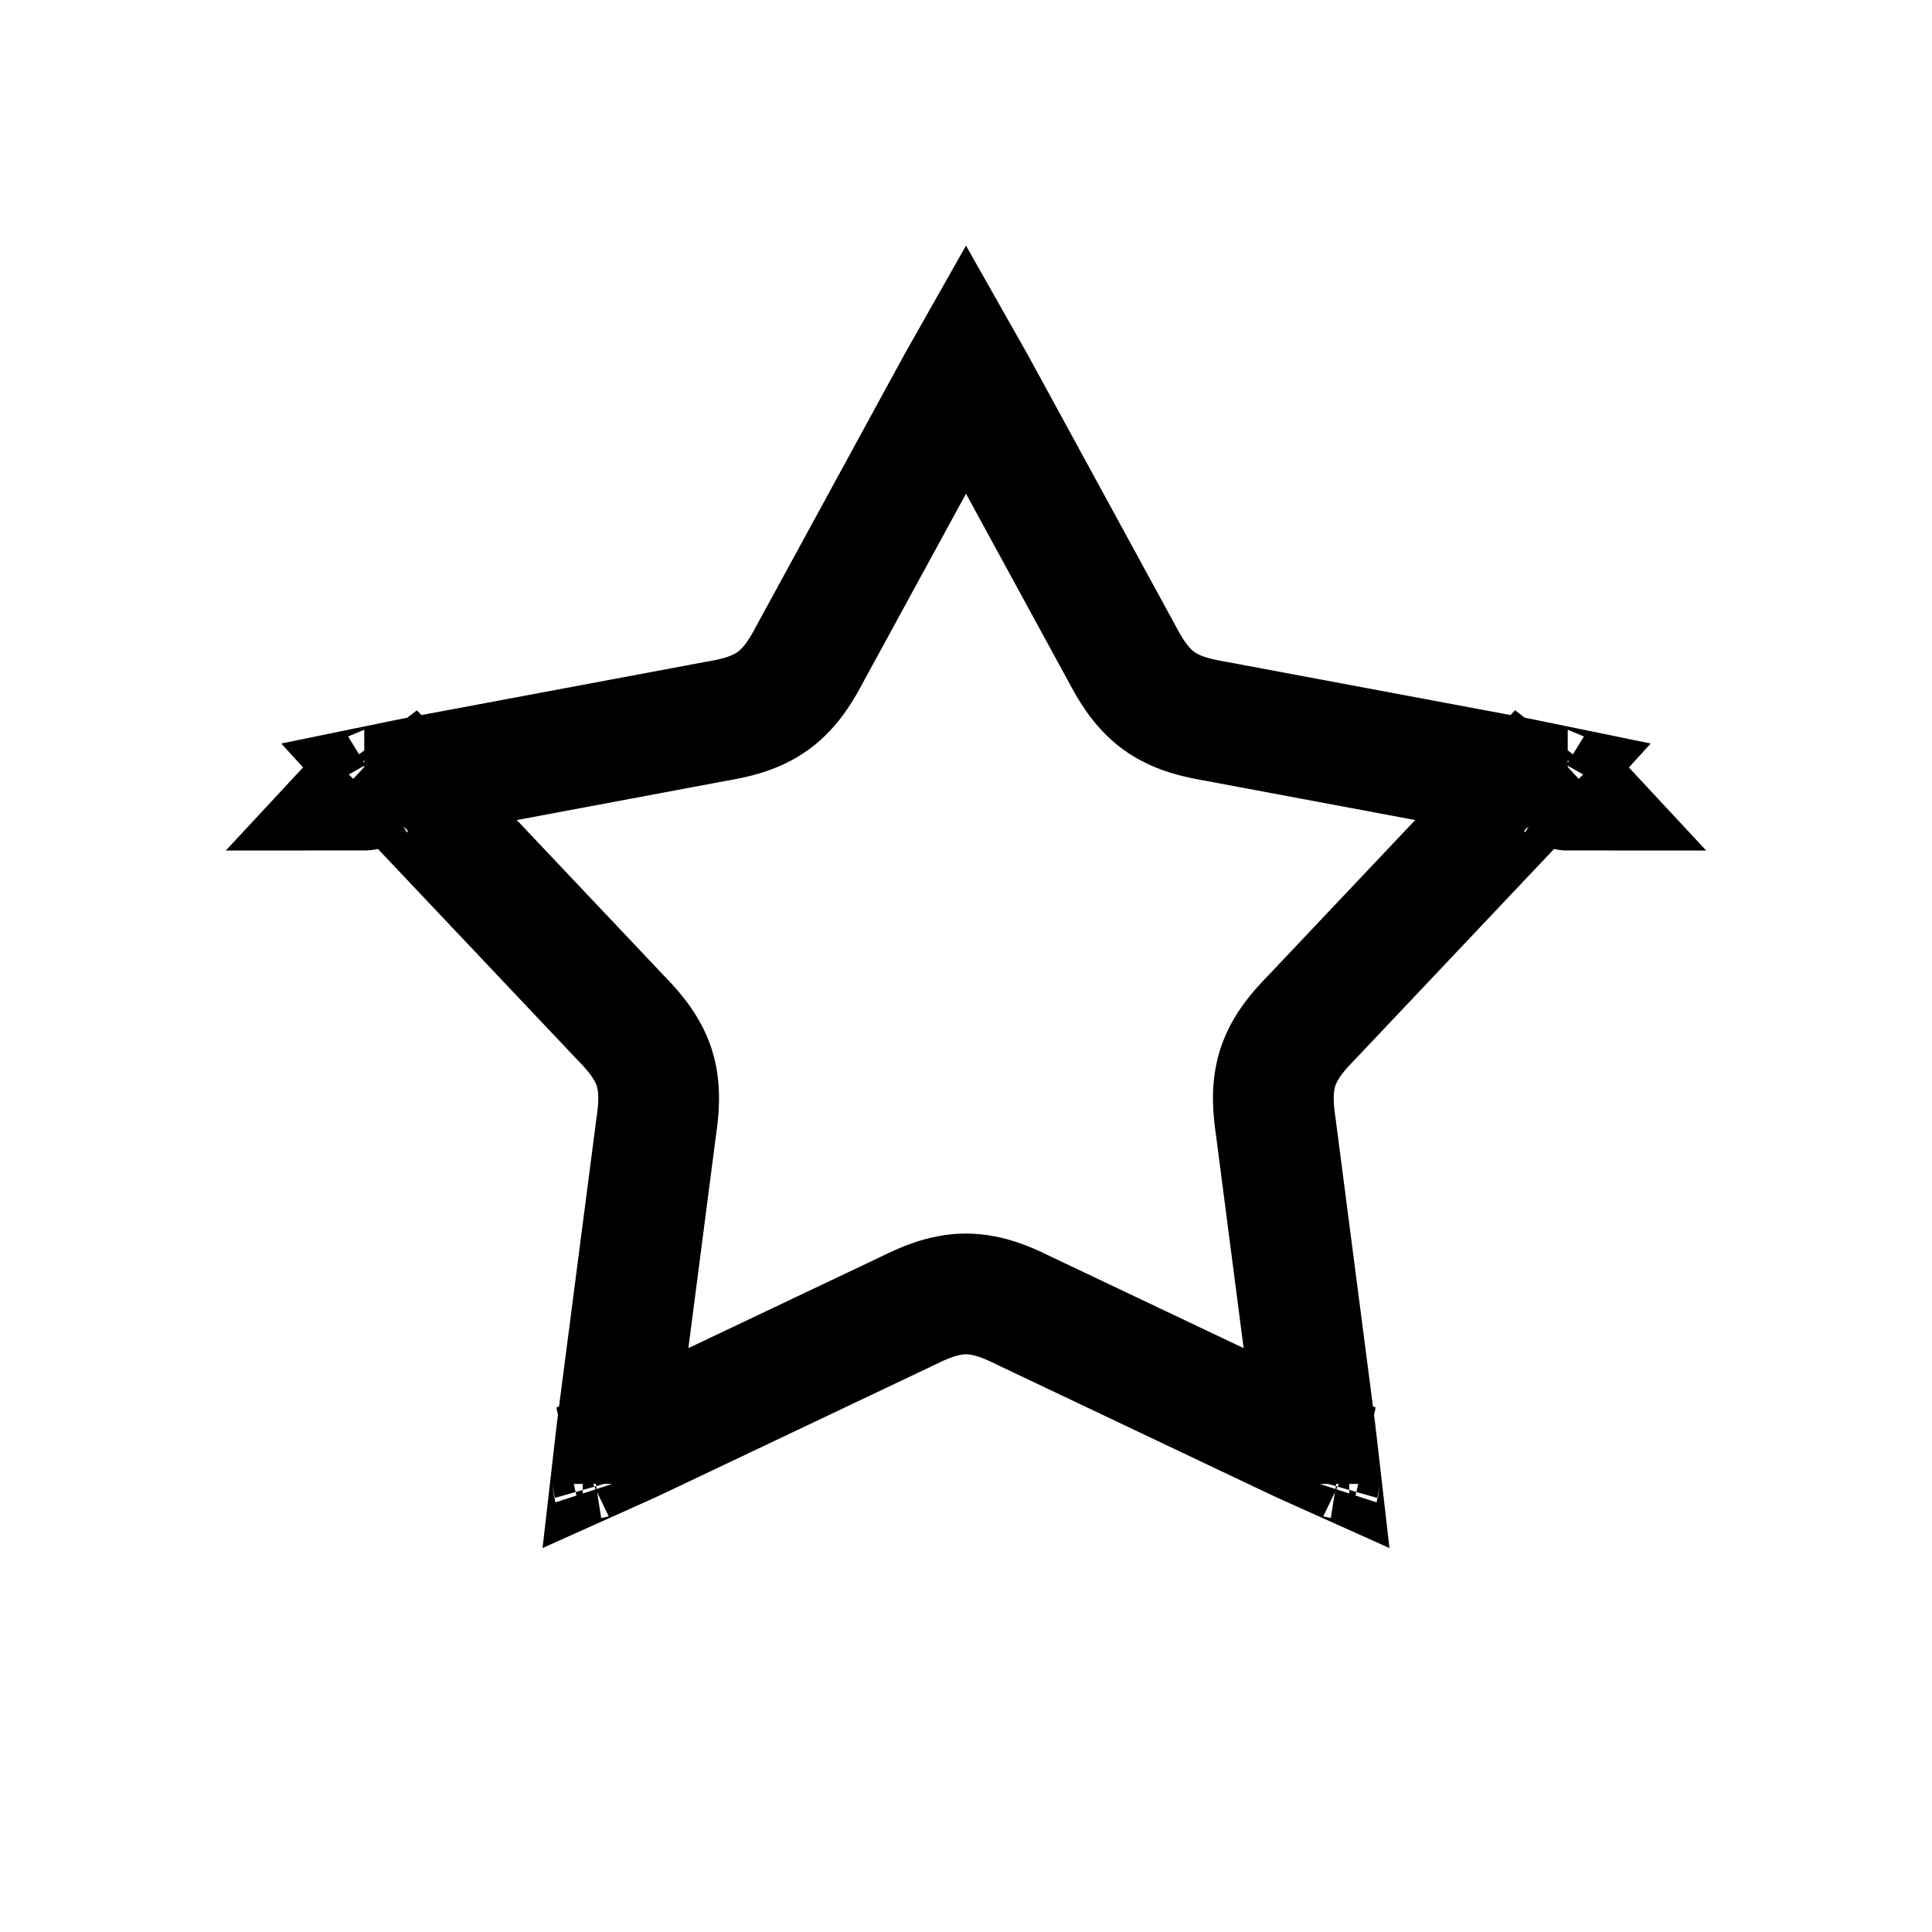 <svg width="48" height="48" viewBox="0 0 48 48" fill="none" xmlns="http://www.w3.org/2000/svg">
<g id="shapes/outline-nobg-star5">
<path id="Star 1" d="M24.439 9.938L27.836 16.167C27.85 16.193 27.866 16.221 27.882 16.252C28.044 16.556 28.317 17.066 28.789 17.409C29.261 17.752 29.83 17.853 30.169 17.914C30.203 17.92 30.235 17.926 30.265 17.931L37.238 19.237C37.587 19.302 37.878 19.357 38.13 19.409C37.957 19.599 37.753 19.814 37.51 20.072L32.635 25.228C32.615 25.249 32.592 25.273 32.568 25.298C32.329 25.546 31.928 25.963 31.748 26.517C31.568 27.073 31.647 27.645 31.695 27.986C31.699 28.021 31.704 28.053 31.708 28.082L32.621 35.119C32.666 35.47 32.704 35.764 32.733 36.019C32.498 35.914 32.231 35.787 31.91 35.635L25.501 32.592C25.474 32.579 25.445 32.565 25.414 32.55C25.104 32.399 24.584 32.147 24 32.147C23.416 32.147 22.896 32.399 22.586 32.55C22.555 32.565 22.526 32.579 22.499 32.592L16.09 35.635C15.769 35.787 15.502 35.914 15.267 36.019C15.296 35.764 15.334 35.47 15.379 35.119L16.292 28.082C16.296 28.053 16.301 28.021 16.305 27.986C16.353 27.645 16.432 27.073 16.252 26.517C16.072 25.963 15.671 25.546 15.432 25.298C15.408 25.273 15.385 25.249 15.365 25.228L10.49 20.072C10.247 19.814 10.043 19.599 9.87 19.409C10.122 19.357 10.413 19.302 10.762 19.237L17.735 17.931C17.765 17.926 17.797 17.92 17.831 17.914C18.17 17.853 18.739 17.752 19.211 17.409C19.683 17.066 19.956 16.556 20.118 16.252C20.134 16.221 20.15 16.193 20.164 16.167L23.561 9.938C23.731 9.627 23.873 9.367 24 9.143C24.127 9.367 24.269 9.627 24.439 9.938ZM38.95 19.631C38.95 19.631 38.948 19.631 38.946 19.629C38.949 19.63 38.95 19.631 38.95 19.631ZM38.66 18.752C38.662 18.749 38.663 18.747 38.663 18.747C38.663 18.747 38.662 18.748 38.66 18.752ZM32.775 36.868C32.775 36.868 32.775 36.866 32.776 36.863C32.775 36.867 32.775 36.868 32.775 36.868ZM33.522 36.321C33.525 36.321 33.527 36.322 33.527 36.322C33.527 36.322 33.525 36.322 33.522 36.321ZM14.473 36.322C14.473 36.322 14.475 36.321 14.478 36.321C14.475 36.322 14.473 36.322 14.473 36.322ZM15.224 36.863C15.225 36.866 15.225 36.868 15.225 36.868C15.225 36.868 15.225 36.867 15.224 36.863ZM9.337 18.747C9.337 18.747 9.338 18.749 9.34 18.752C9.338 18.748 9.337 18.747 9.337 18.747ZM9.054 19.629C9.052 19.631 9.05 19.631 9.05 19.631C9.05 19.631 9.051 19.63 9.054 19.629ZM24.465 8.432C24.465 8.432 24.464 8.433 24.461 8.435C24.464 8.433 24.465 8.432 24.465 8.432ZM23.539 8.435C23.536 8.433 23.535 8.432 23.535 8.432C23.535 8.432 23.536 8.433 23.539 8.435Z" stroke="black" stroke-width="3"/>
</g>
</svg>
